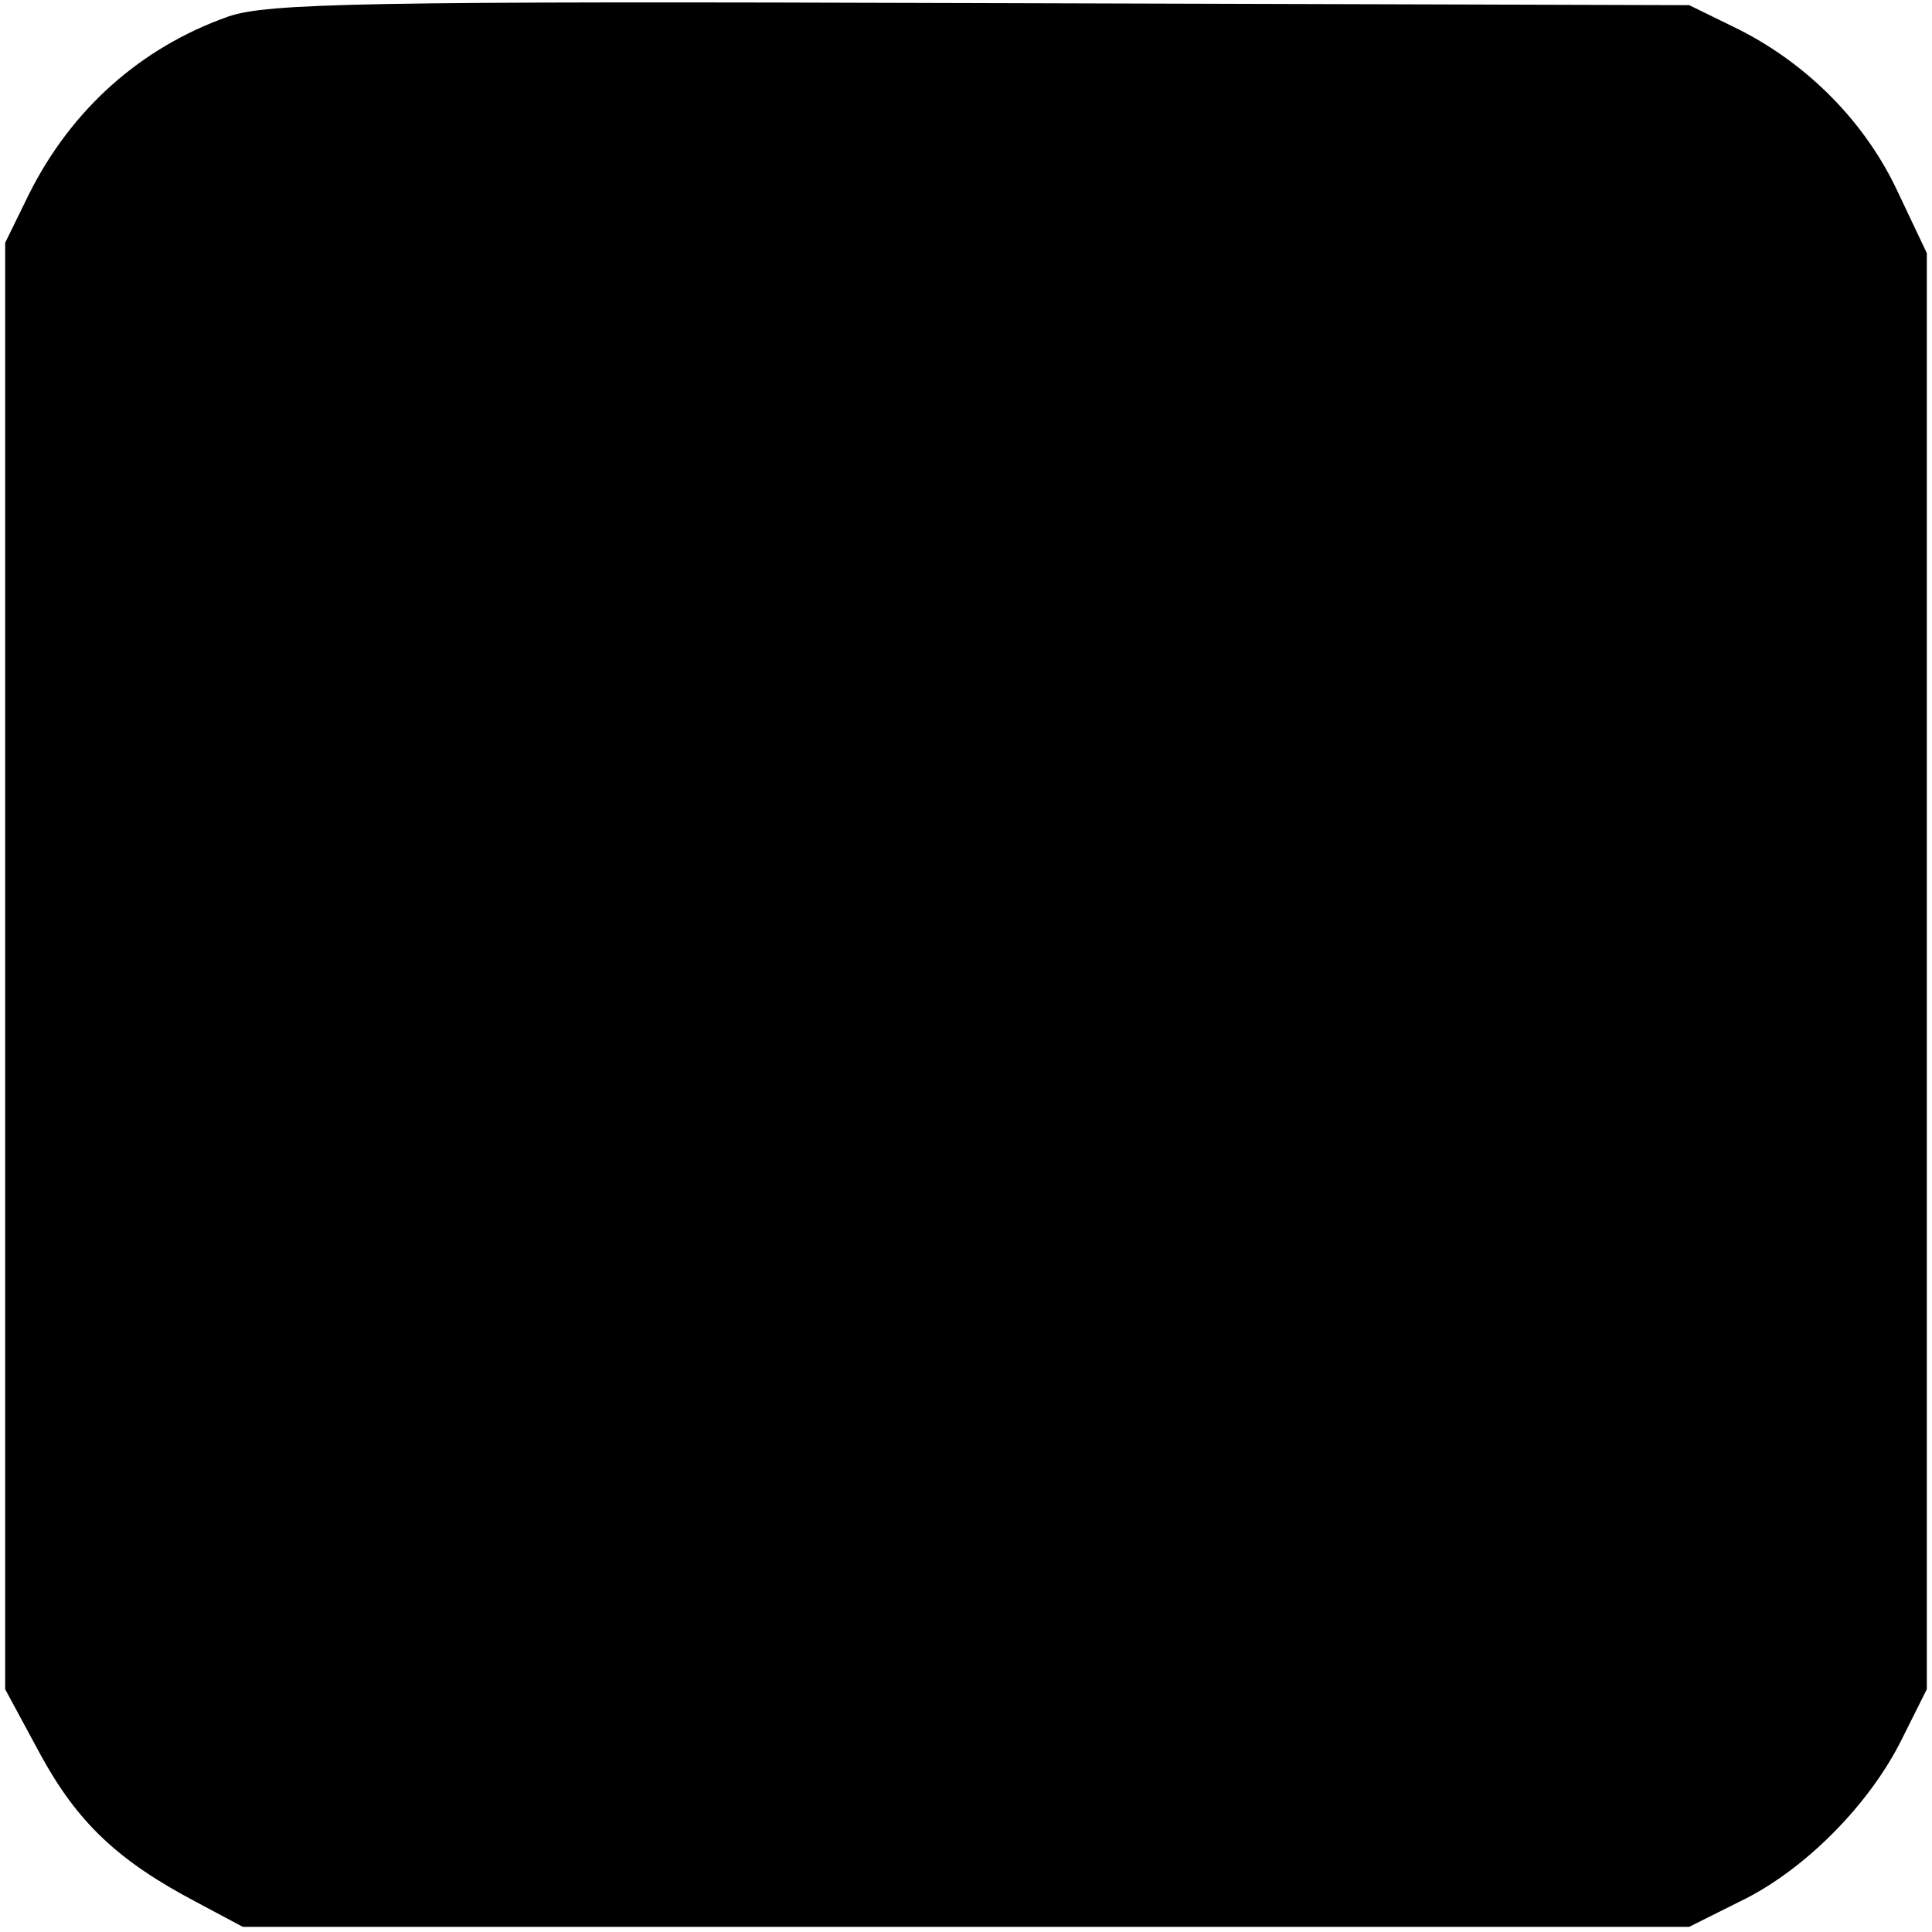 <?xml version="1.0" standalone="no"?>
<!DOCTYPE svg PUBLIC "-//W3C//DTD SVG 20010904//EN"
 "http://www.w3.org/TR/2001/REC-SVG-20010904/DTD/svg10.dtd">
<svg version="1.0" xmlns="http://www.w3.org/2000/svg"
 width="187pt" height="187pt" viewBox="0 0 187 187"
 preserveAspectRatio="xMidYMid meet">
<g transform="translate(0,187) scale(0.1,-0.1)"
fill="#000000" stroke="none">
<path d="M221 1854 c-85 -30 -152 -90 -193 -172 l-23 -47 0 -700 0 -700 34
-63 c36 -66 75 -103 151 -143 l45 -24 700 0 700 0 50 25 c62 30 125 94 156
157 l24 48 0 695 0 695 -28 59 c-31 67 -87 124 -155 158 l-47 23 -685 2 c-598
2 -691 0 -729 -13z"/>
</g>
</svg>
